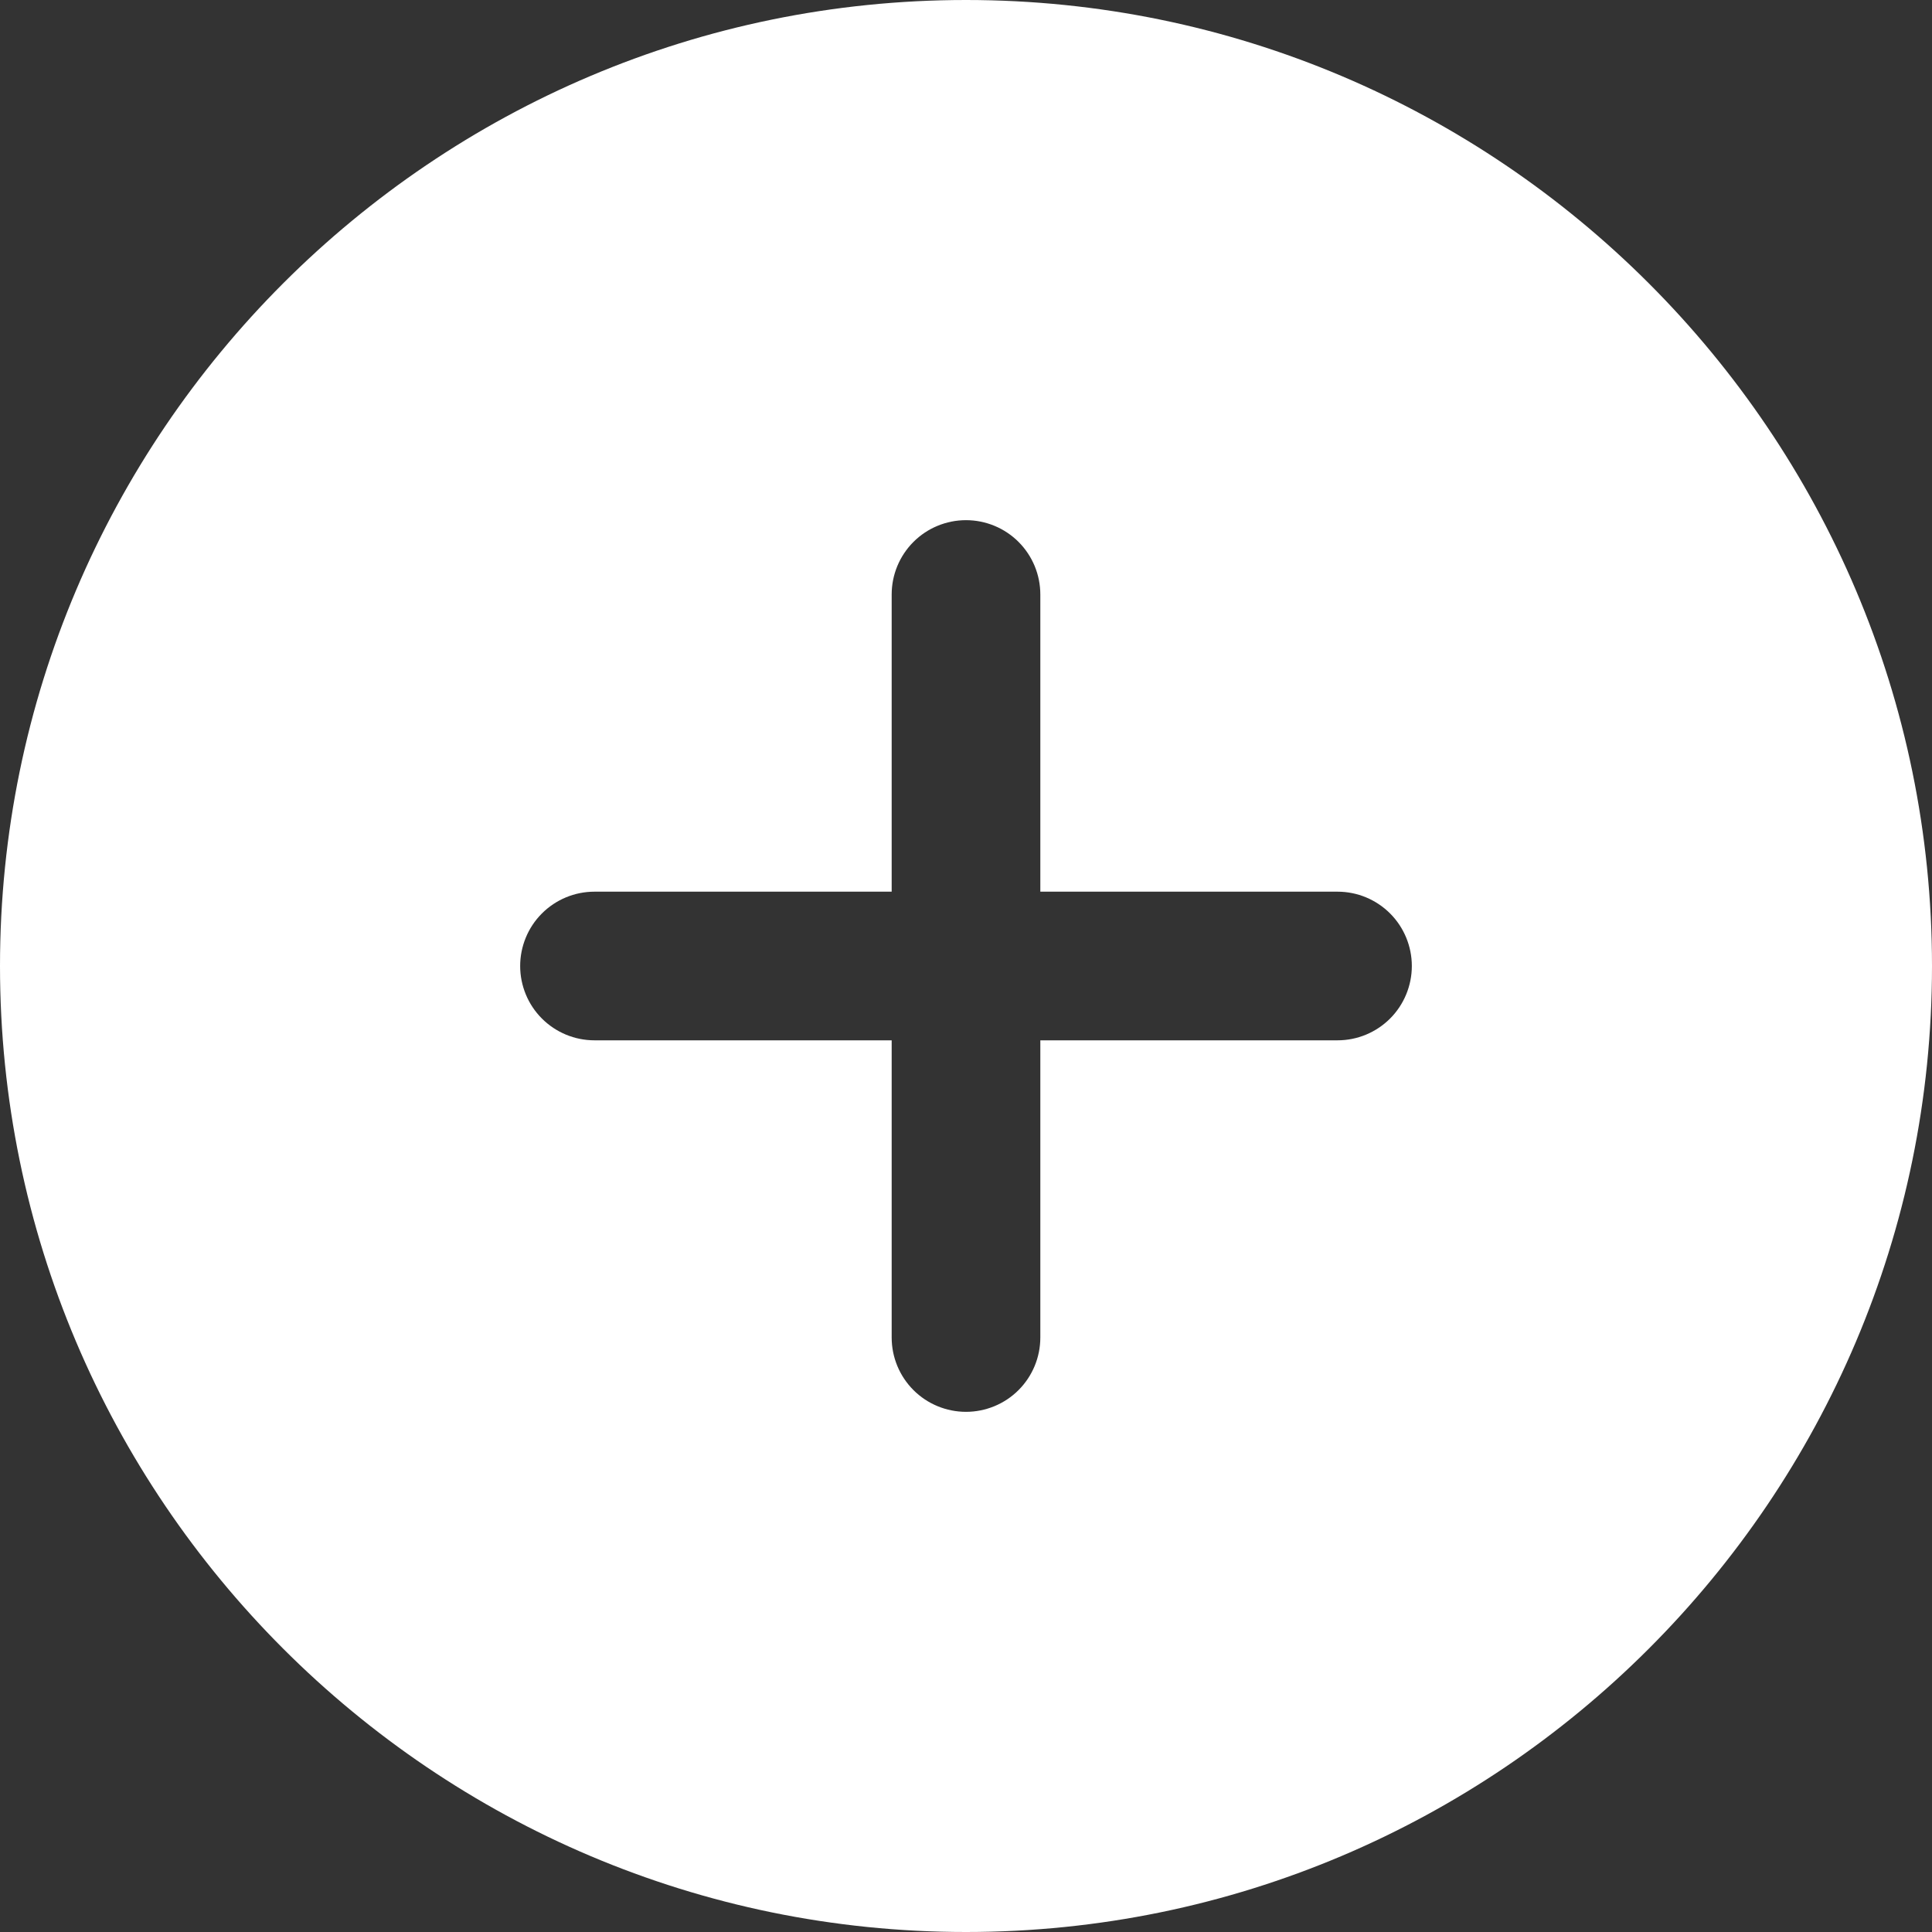 <svg width="17" height="17" viewBox="0 0 17 17" fill="none" xmlns="http://www.w3.org/2000/svg">
<rect x="0" y="0" width="17" height="17" fill="#333333" stroke="none"/>
<path d="M8.5 0C3.813 0 0 3.813 0 8.5C0 13.187 3.813 17 8.5 17C13.187 17 17 13.187 17 8.5C17 3.813 13.187 0 8.5 0ZM11.769 9.154H9.154V11.769C9.154 11.943 9.085 12.109 8.962 12.232C8.84 12.354 8.673 12.423 8.5 12.423C8.327 12.423 8.16 12.354 8.038 12.232C7.915 12.109 7.846 11.943 7.846 11.769V9.154H5.231C5.057 9.154 4.891 9.085 4.768 8.962C4.646 8.84 4.577 8.673 4.577 8.5C4.577 8.327 4.646 8.16 4.768 8.038C4.891 7.915 5.057 7.846 5.231 7.846H7.846V5.231C7.846 5.057 7.915 4.891 8.038 4.768C8.16 4.646 8.327 4.577 8.5 4.577C8.673 4.577 8.84 4.646 8.962 4.768C9.085 4.891 9.154 5.057 9.154 5.231V7.846H11.769C11.943 7.846 12.109 7.915 12.232 8.038C12.354 8.16 12.423 8.327 12.423 8.5C12.423 8.673 12.354 8.84 12.232 8.962C12.109 9.085 11.943 9.154 11.769 9.154Z" fill="white"/>
</svg>

